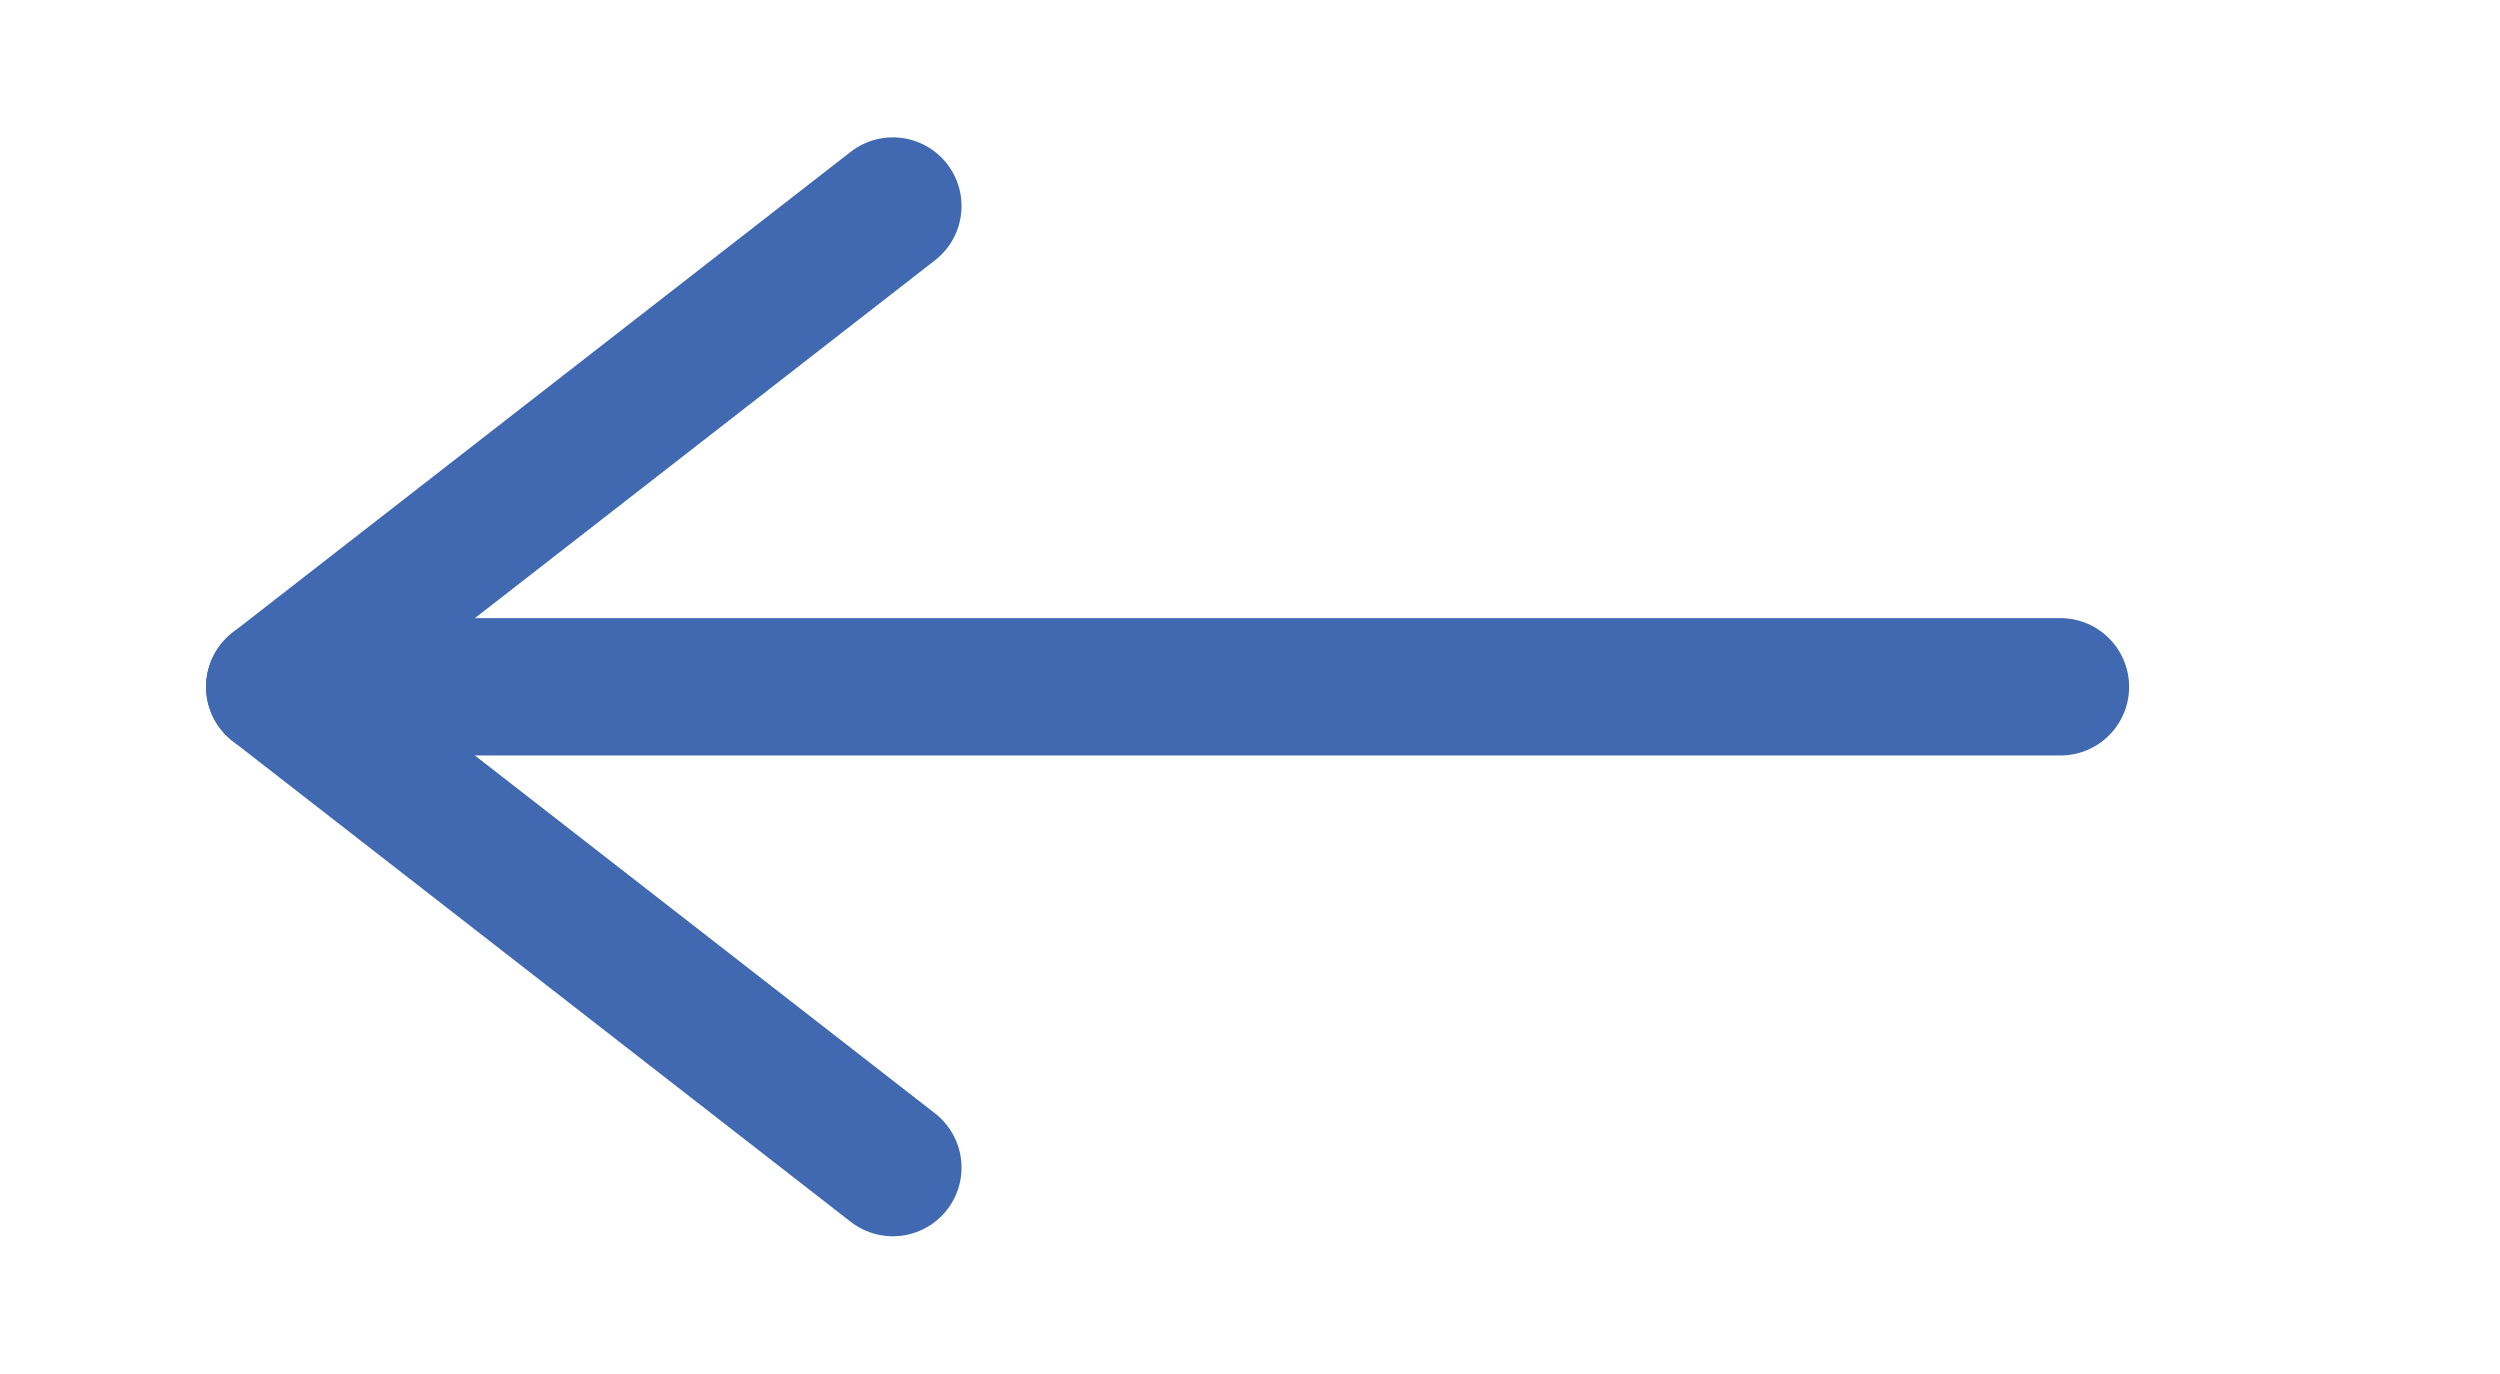 <?xml version="1.0" encoding="utf-8"?>
<!-- Generator: Adobe Illustrator 17.0.0, SVG Export Plug-In . SVG Version: 6.00 Build 0)  -->
<!DOCTYPE svg PUBLIC "-//W3C//DTD SVG 1.1//EN" "http://www.w3.org/Graphics/SVG/1.1/DTD/svg11.dtd">
<svg version="1.1" id="Layer_1" xmlns:x="http://ns.adobe.com/Extensibility/1.0/" xmlns:i="http://ns.adobe.com/AdobeIllustrator/10.0/" xmlns:graph="http://ns.adobe.com/Graphs/1.0/"
	 xmlns="http://www.w3.org/2000/svg" xmlns:xlink="http://www.w3.org/1999/xlink" xmlns:a="http://ns.adobe.com/AdobeSVGViewerExtensions/3.0/"
	 x="0px" y="0px" width="18.2px" height="10px" viewBox="0 0 18.2 10" enable-background="new 0 0 18.2 10" xml:space="preserve">
<g>
	<polyline fill="none" stroke="#4069B2" stroke-linecap="round" stroke-linejoin="round" stroke-miterlimit="10" points="6.5,1.5 
		2,5 6.5,8.5 	"/>
	
		<line fill="none" stroke="#4069B2" stroke-linecap="round" stroke-linejoin="round" stroke-miterlimit="10" x1="15" y1="5" x2="2" y2="5"/>
</g>
</svg>
